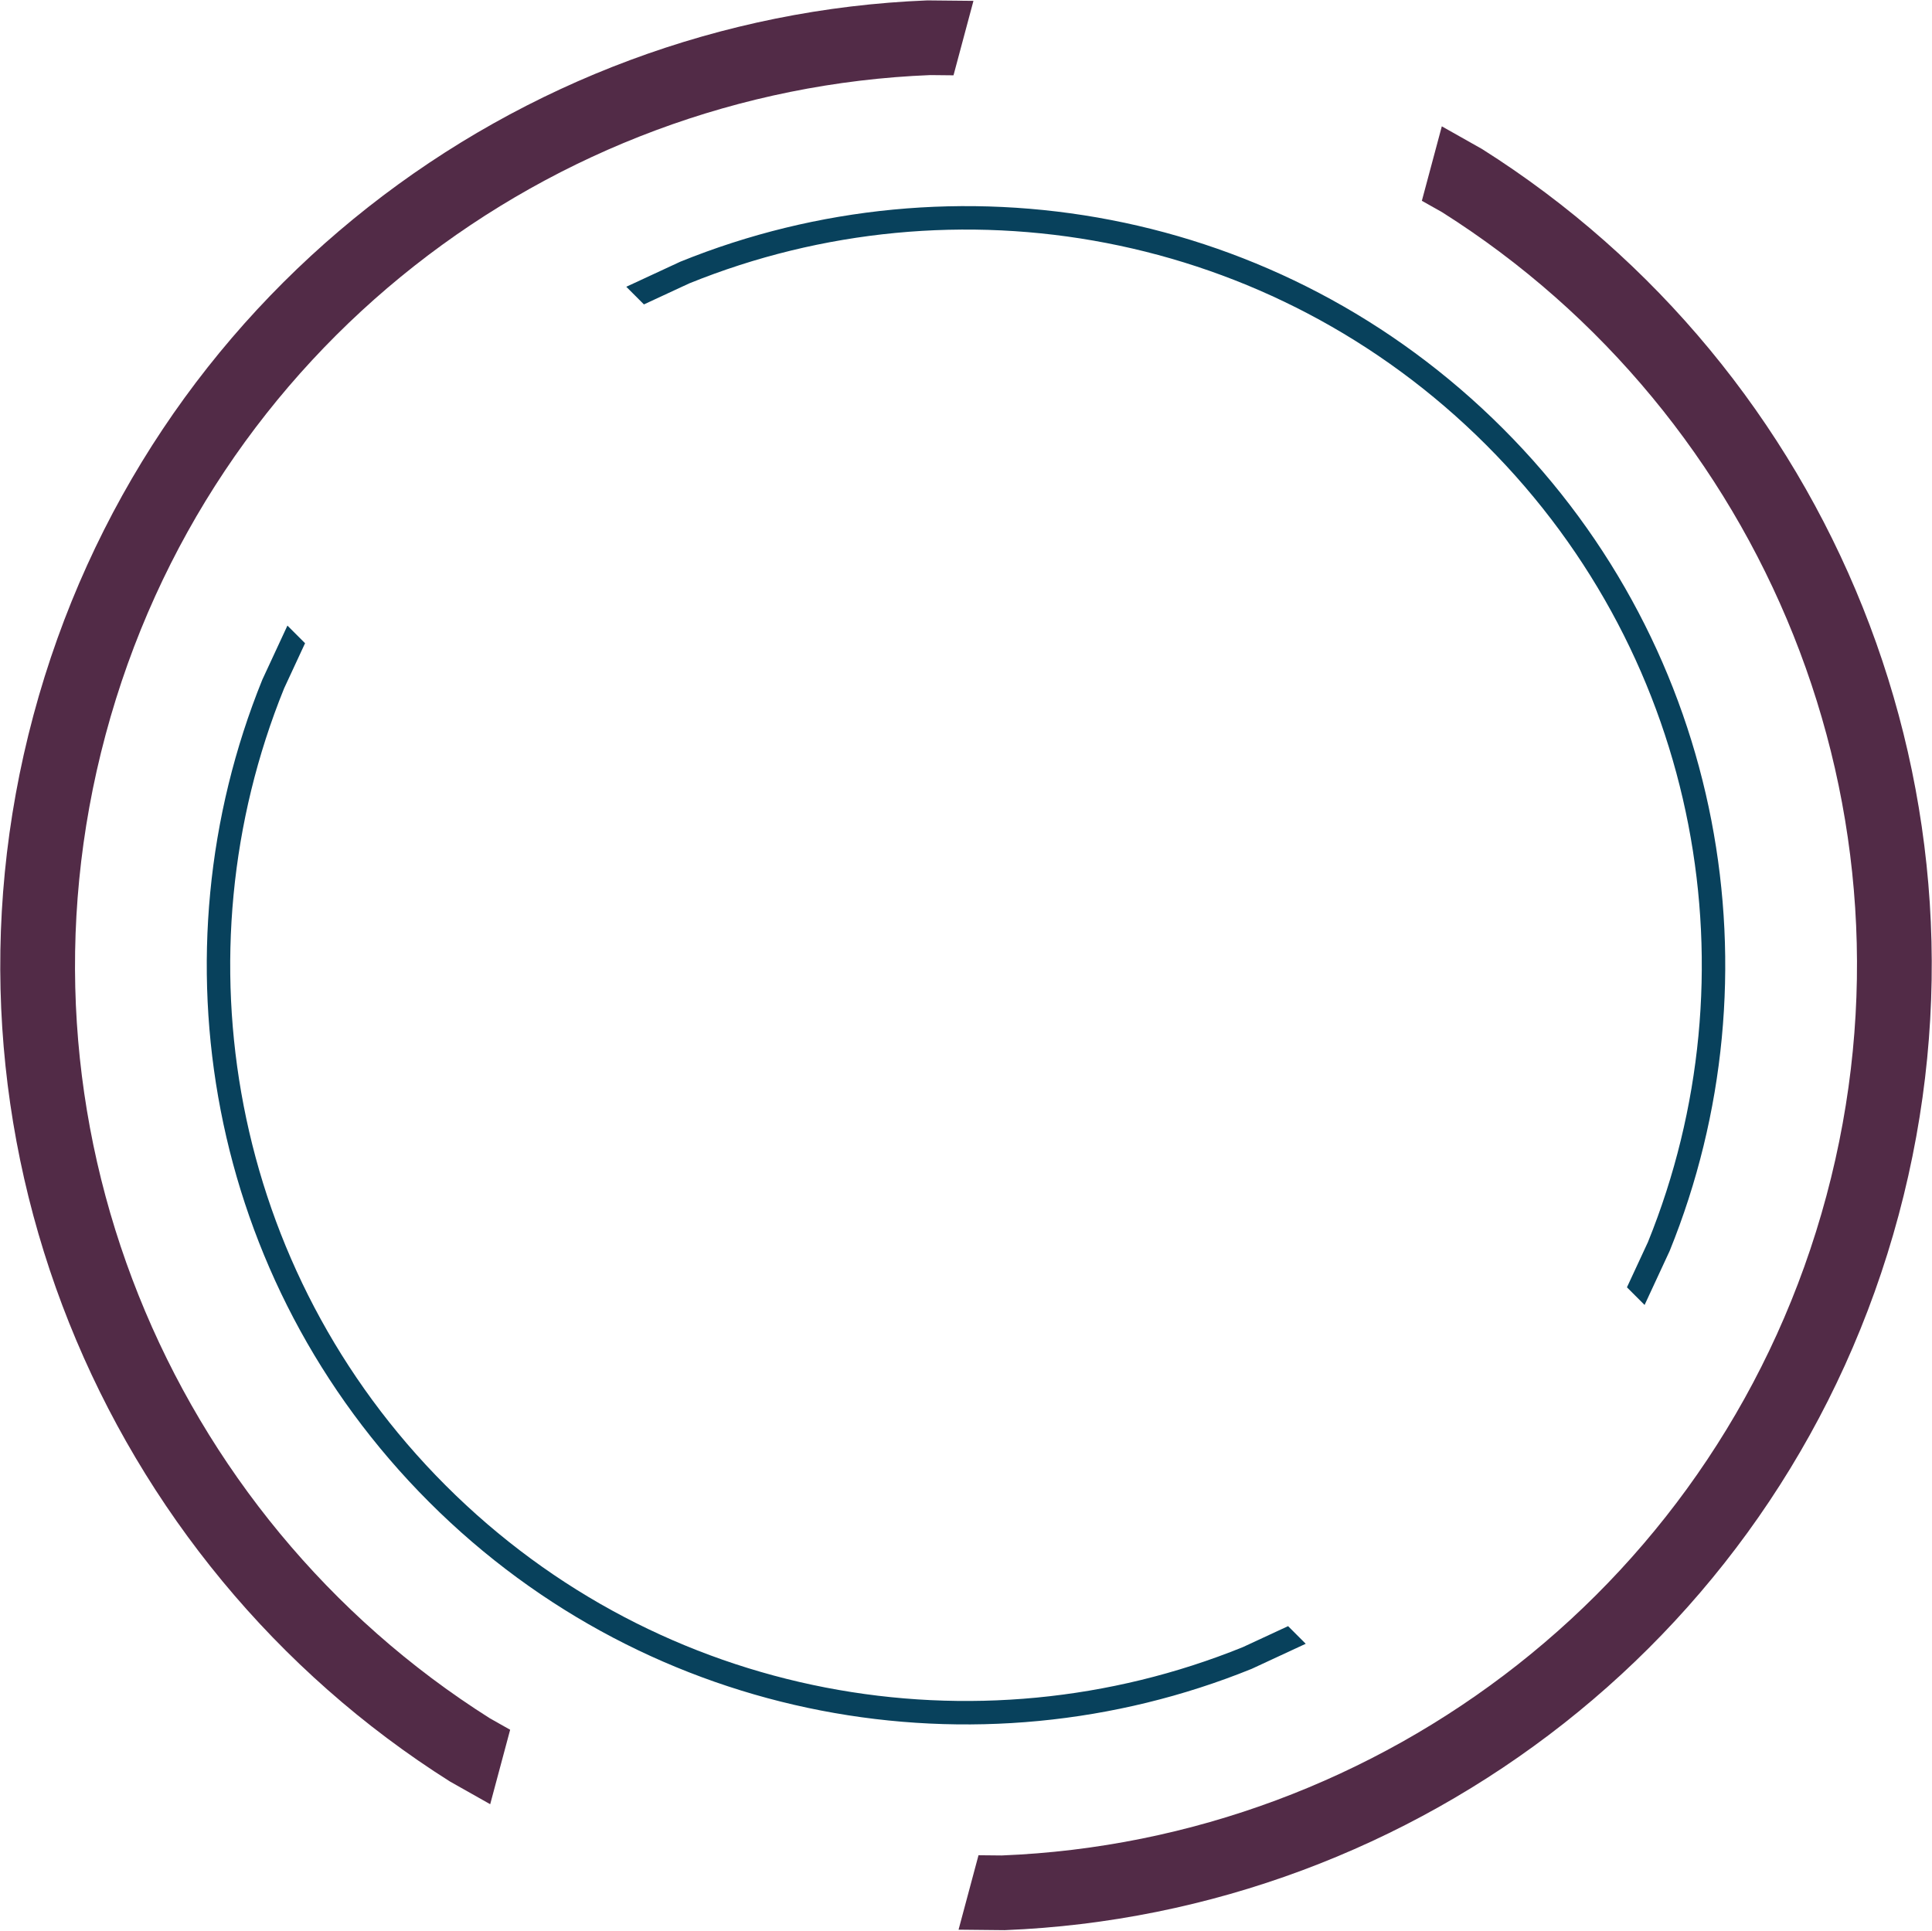 <svg width="1710" height="1709" xmlns="http://www.w3.org/2000/svg" xmlns:xlink="http://www.w3.org/1999/xlink" xml:space="preserve" overflow="hidden"><g transform="translate(-1147 -1897)"><path d="M2423.14 2008.83 2458.7 2028.89C2766.72 2223.44 2926.71 2602.23 2827.46 2972.64 2728.21 3343.04 2400.25 3591.09 2036.23 3605.57L1995.41 3605.15 2013.07 3539.25 2033.58 3539.45C2369.43 3526.1 2671.99 3297.25 2763.56 2955.52 2855.13 2613.78 2707.52 2264.31 2423.35 2084.82L2405.48 2074.74ZM2008.6 1897.76 1990.94 1963.67 1970.43 1963.46C1634.59 1976.82 1332.02 2205.67 1240.45 2547.4 1148.88 2889.13 1296.49 3238.61 1580.66 3418.09L1598.53 3428.17 1580.87 3494.08 1545.31 3474.02C1237.3 3279.48 1077.31 2900.68 1176.56 2530.28 1275.81 2159.87 1603.76 1911.82 1967.78 1897.35Z" fill="#522B47" fill-rule="evenodd"/><path d="M1401.4 2450.77 1417.01 2466.38 1398.44 2506.39C1303.07 2741.58 1350.76 3021.21 1541.5 3211.96 1732.25 3402.71 2011.88 3450.39 2247.07 3355.02L2287.08 3336.45 2302.69 3352.06 2254.88 3374.25C2012.2 3472.67 1723.65 3423.46 1526.83 3226.63 1330 3029.81 1280.8 2741.27 1379.21 2498.58ZM1701.32 2150.85 1749.13 2128.66C1991.81 2030.25 2280.36 2079.45 2477.18 2276.28 2674.01 2473.1 2723.21 2761.65 2624.8 3004.33L2602.61 3052.15 2587 3036.53 2605.57 2996.52C2700.94 2761.33 2653.25 2481.7 2462.51 2290.95 2271.76 2100.21 1992.13 2052.52 1756.94 2147.9L1716.93 2166.47Z" fill="#08415C" fill-rule="evenodd"/></g></svg>